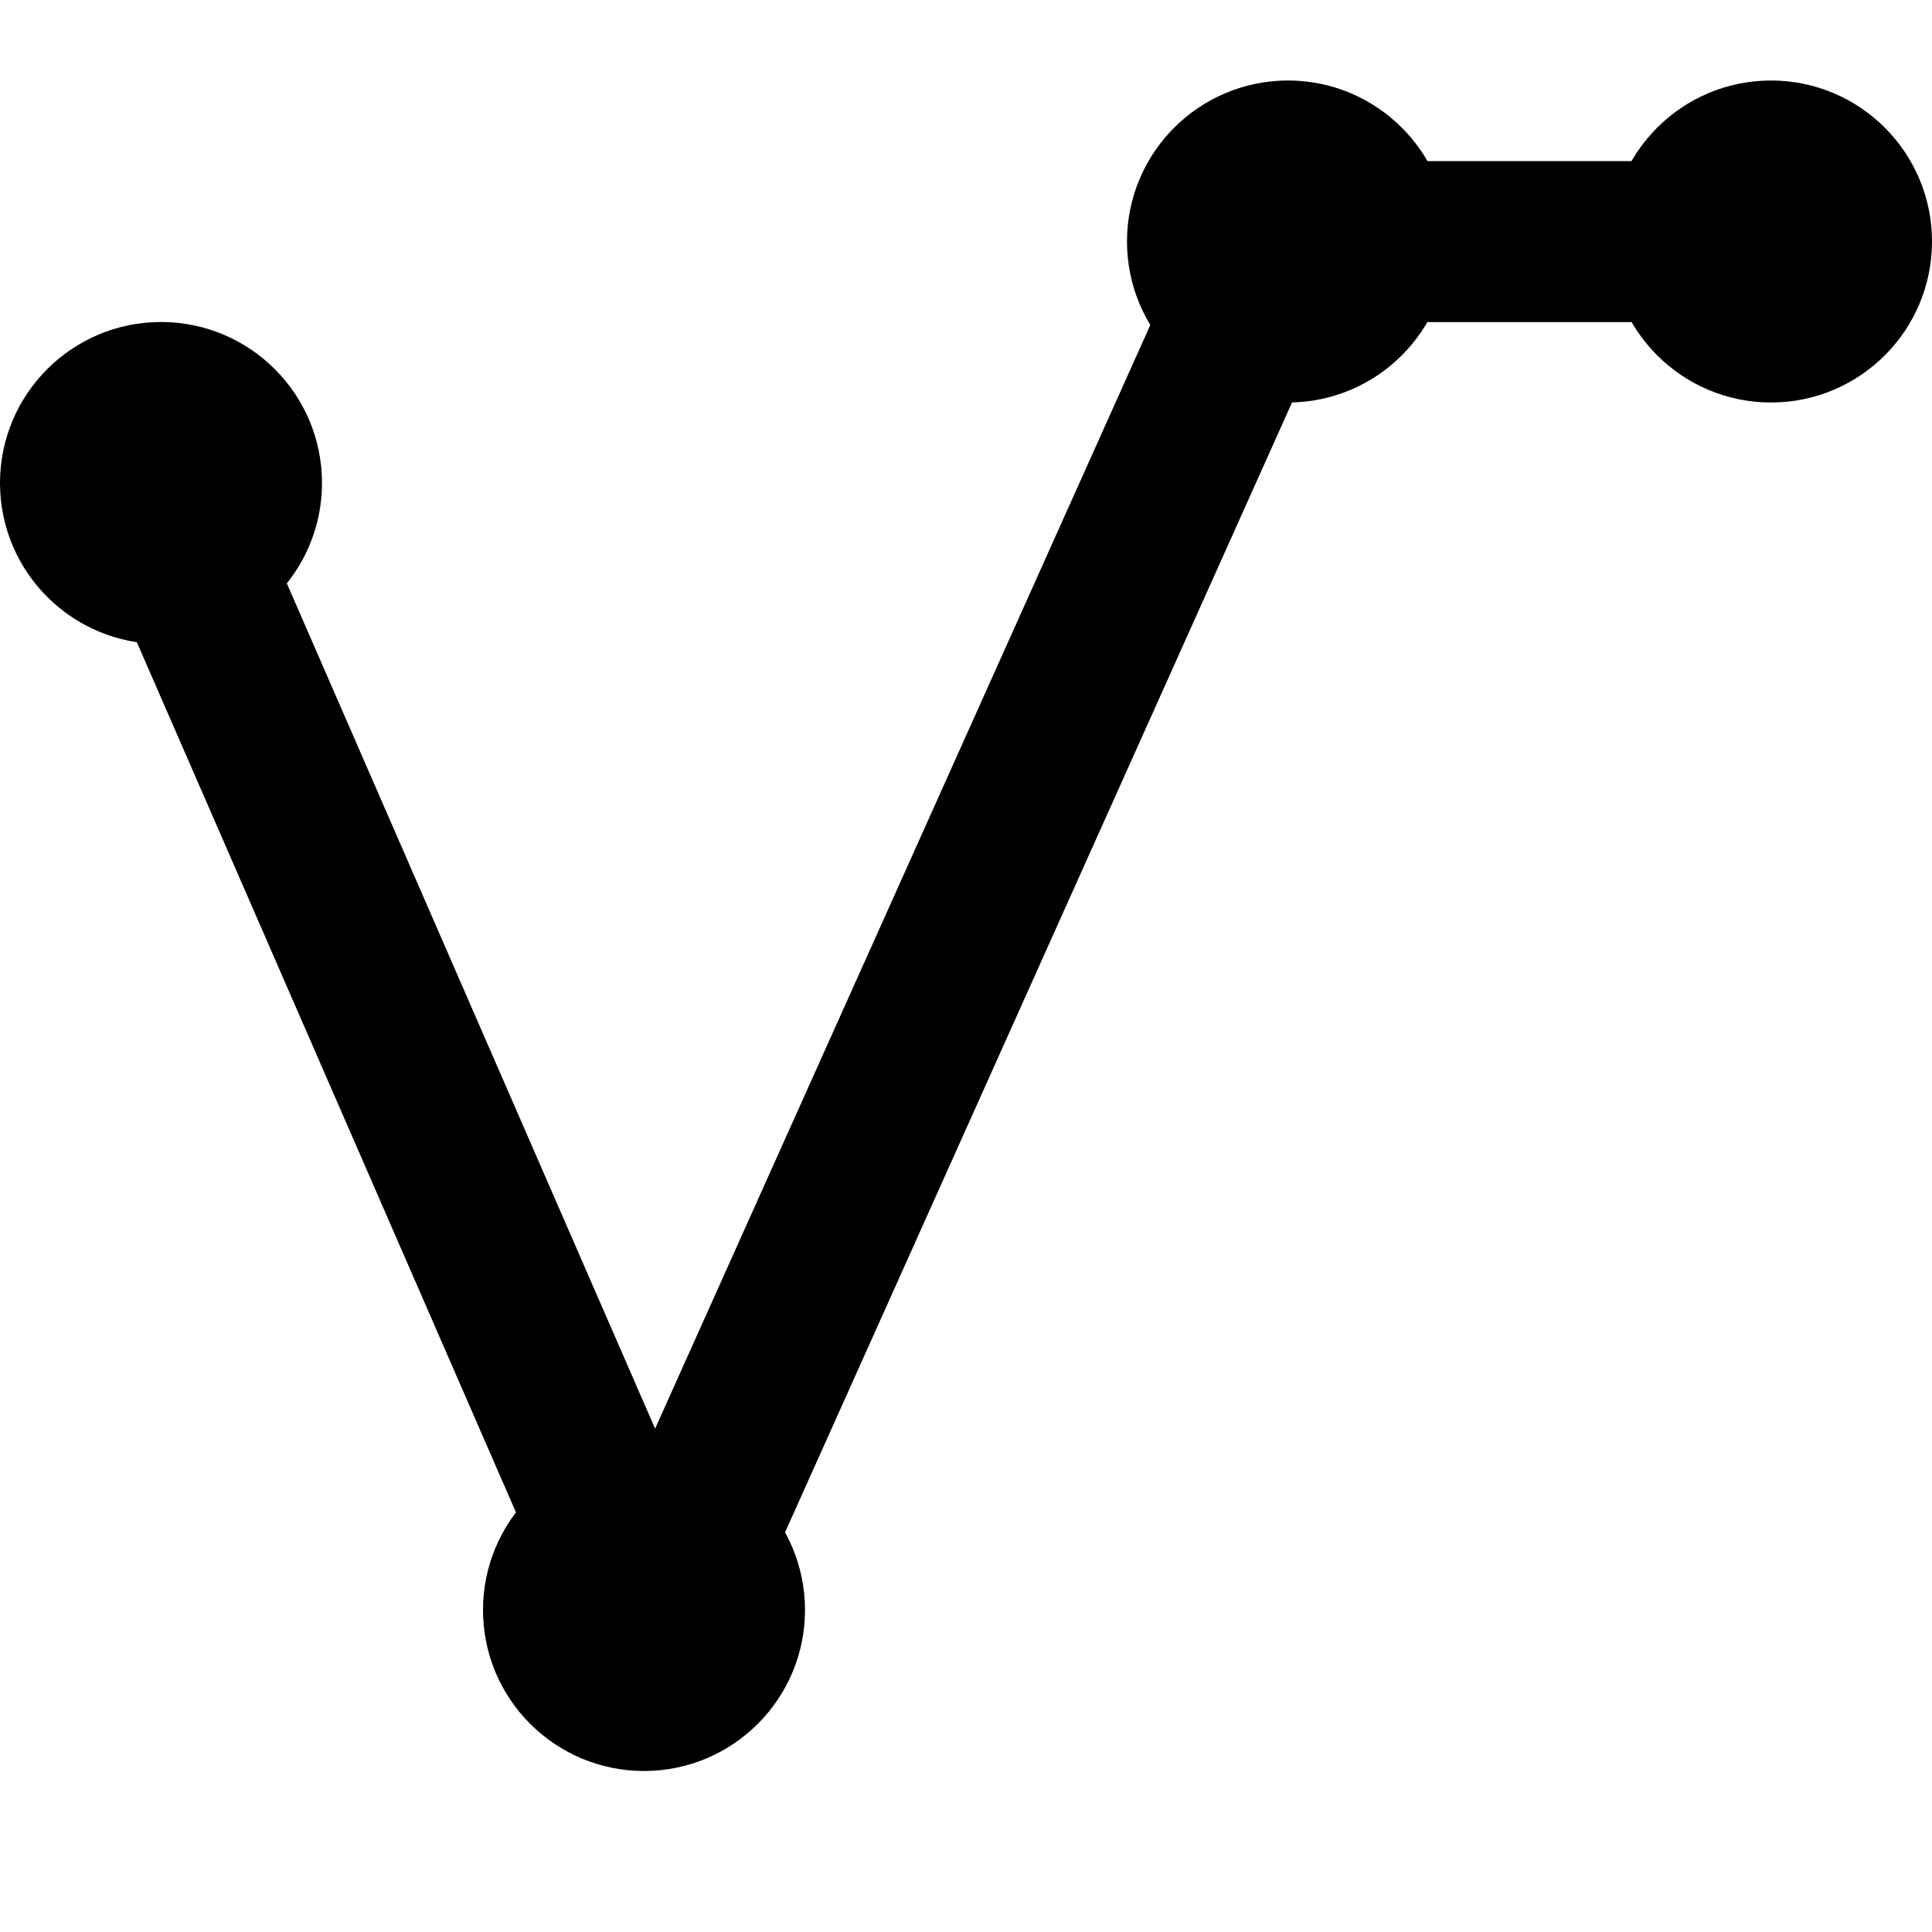 <?xml version="1.0" encoding="UTF-8"?>
<svg width="24" height="24" version="1.1" xml:space="preserve" xmlns="http://www.w3.org/2000/svg"><path d="m2.526 7.37 4.864 11.164m1.326 0.368 6.528-14.549m2.151-1.352 3.202-1.5e-6" fill="none" overflow="visible" stroke="#000" stroke-linejoin="round" stroke-width="2"/><g fill-rule="evenodd" stroke="#000" stroke-linecap="round" stroke-linejoin="round"><path d="m3.5 6c0 0.828-0.672 1.5-1.5 1.5-0.828 0-1.5-0.672-1.5-1.5 0-0.828 0.672-1.5 1.5-1.5 0.828 0 1.5 0.672 1.5 1.5z" overflow="visible"/><path d="m9.5 20c0 0.828-0.672 1.5-1.5 1.5-0.828 0-1.5-0.672-1.5-1.5 0-0.828 0.672-1.5 1.5-1.5 0.828 0 1.5 0.672 1.5 1.5z" overflow="visible"/><path d="m17.5 3c0 0.828-0.672 1.5-1.5 1.5s-1.5-0.672-1.5-1.5c0-0.828 0.672-1.5 1.5-1.5s1.5 0.672 1.5 1.5z" overflow="visible"/><path d="m23.5 3c0 0.828-0.672 1.5-1.5 1.5s-1.5-0.672-1.5-1.5c0-0.828 0.672-1.5 1.5-1.5s1.5 0.672 1.5 1.5z" overflow="visible"/></g></svg>
